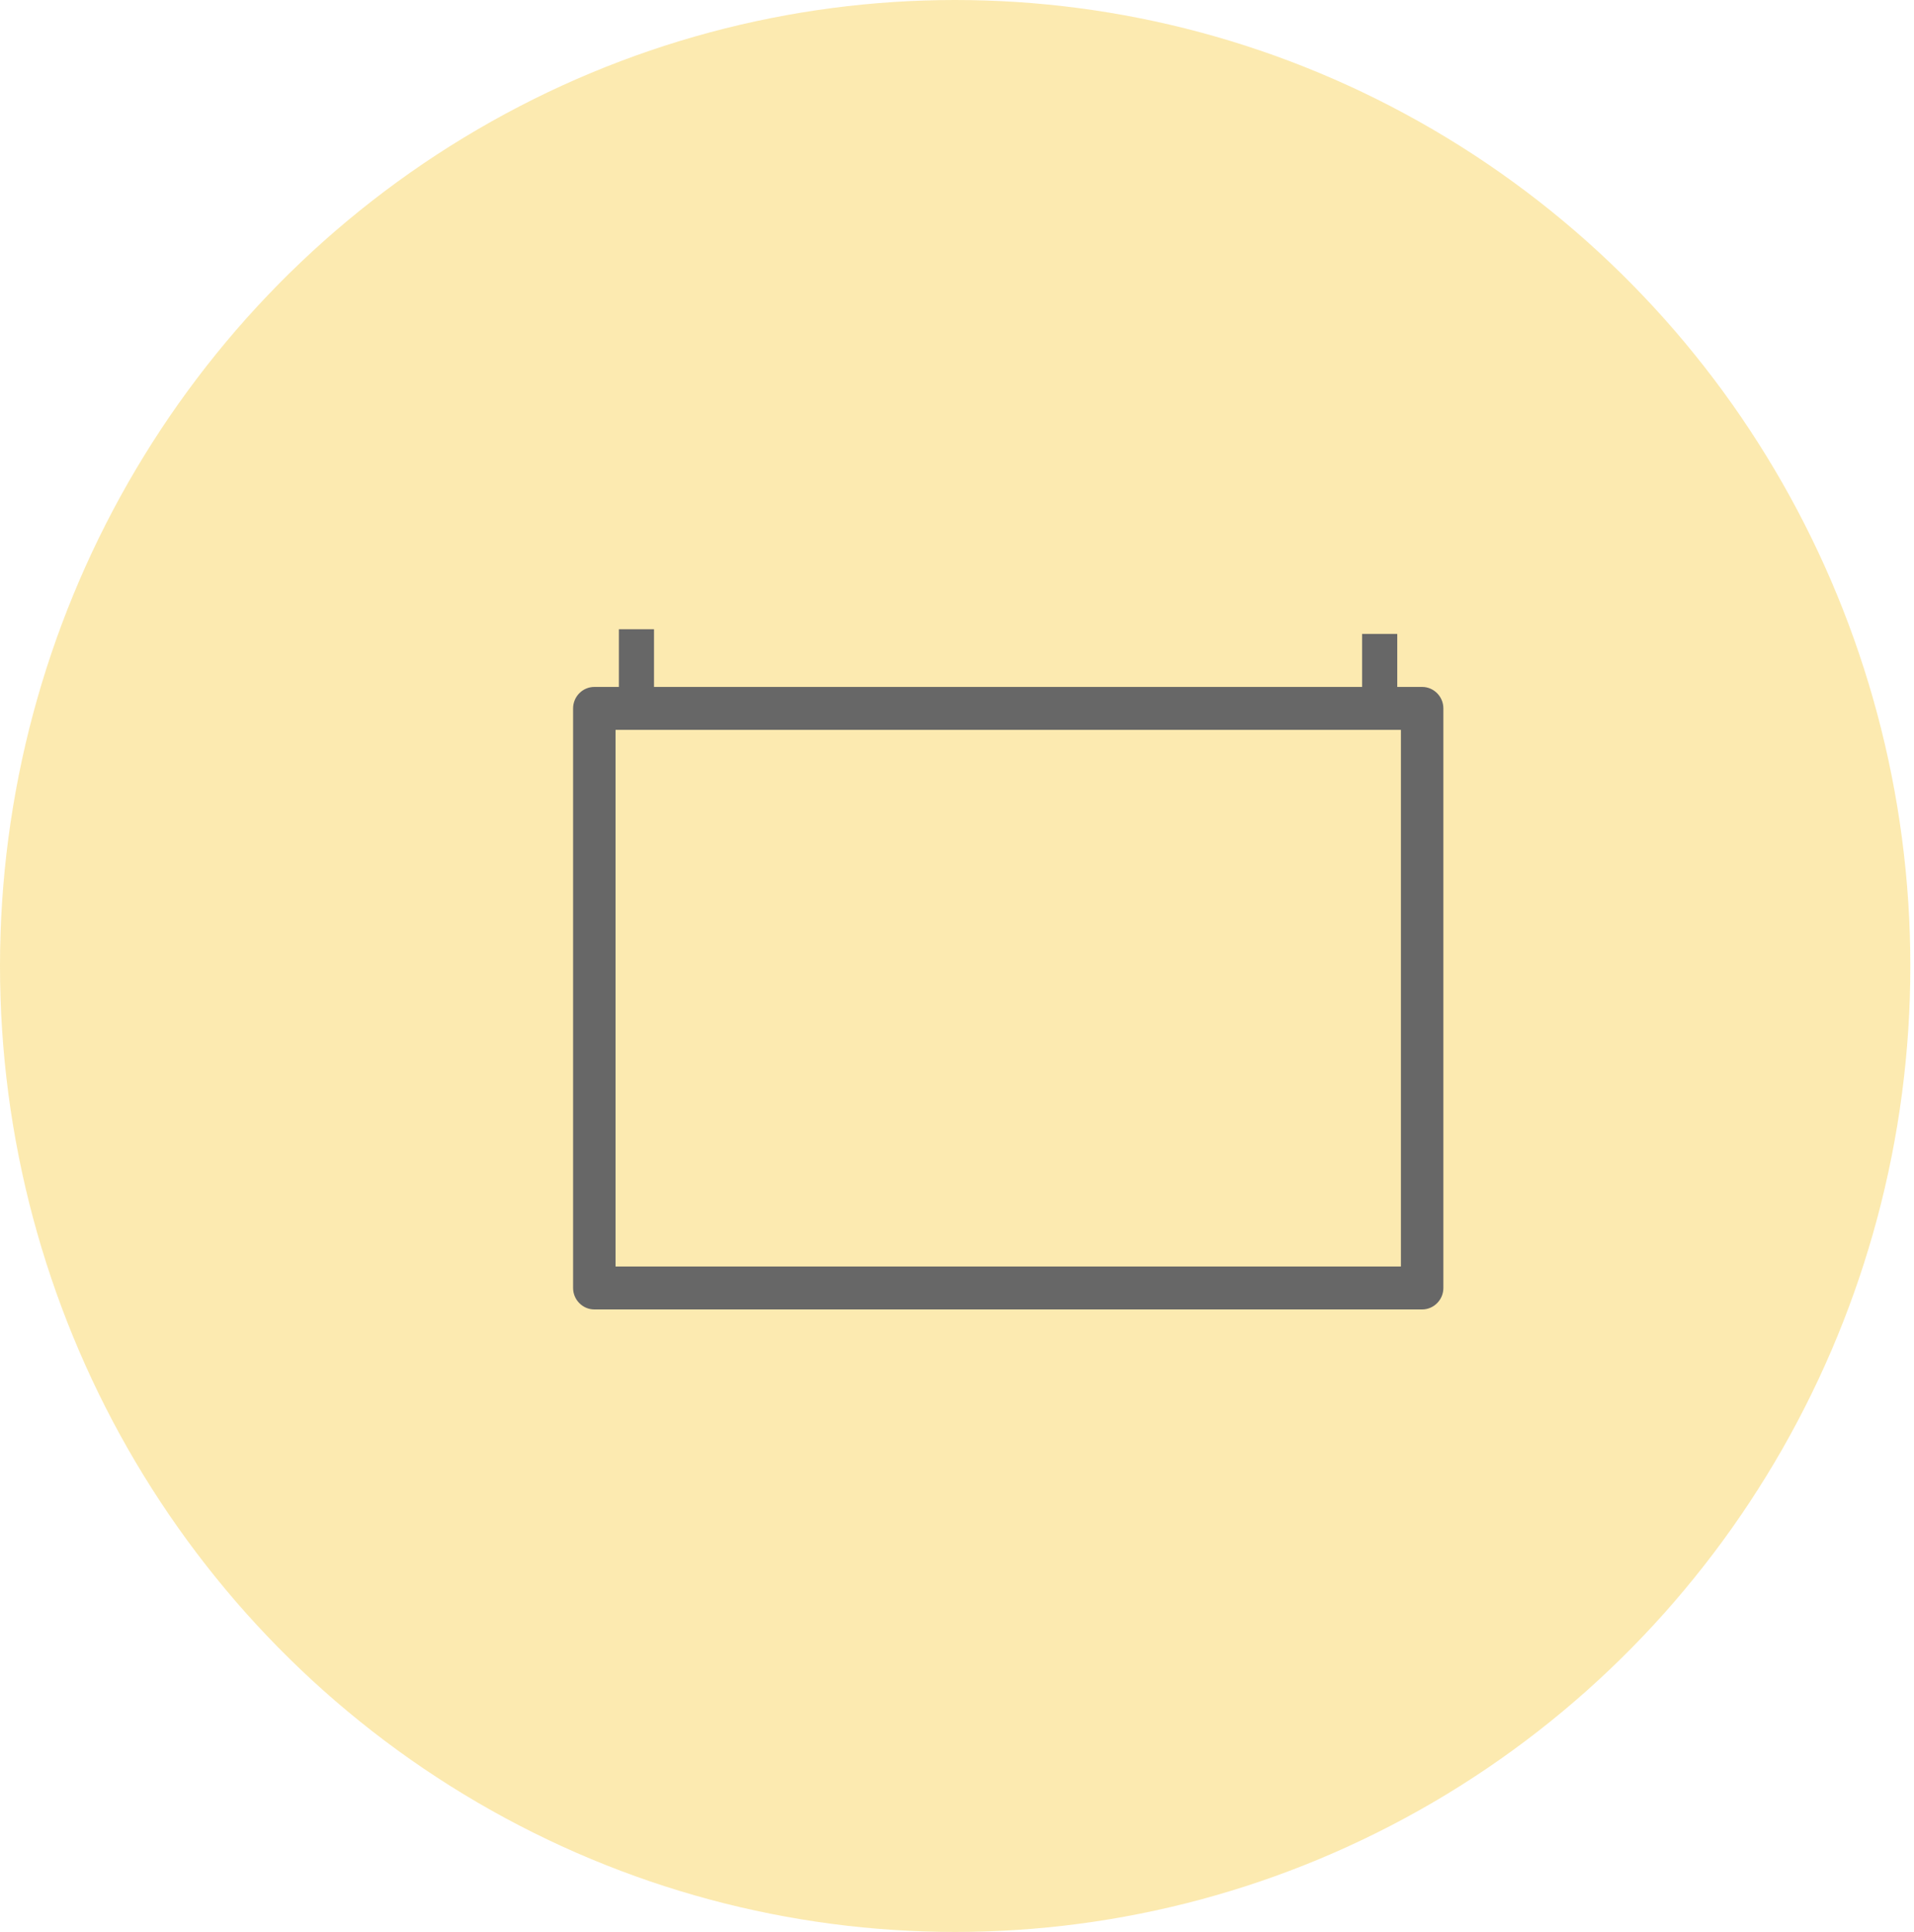 <svg width="109" height="110" viewBox="0 0 109 110" xmlns="http://www.w3.org/2000/svg" xmlns:xlink="http://www.w3.org/1999/xlink" xmlns:sketch="http://www.bohemiancoding.com/sketch/ns"><title>Icon</title><desc>Created with Sketch.</desc><defs><path id="a" d="M108.743 57.34c-1.173 28.339-23.554 51.136-51.514 52.586h-5.667c-28.725-1.49-51.562-25.512-51.562-54.927 0-30.376 24.354-55 54.396-55 29.267 0 53.135 23.369 54.347 52.66v4.68z"/></defs><g sketch:type="MSLayerGroup" fill="none"><ellipse fill-opacity=".4" fill="#F9CB3B" sketch:type="MSShapeGroup" cx="54.396" cy="55" rx="54.396" ry="55"/><path d="M35.055 41.556h44.725v30.556h-44.725v-30.556zm45.934-2.444h-47.143c-.665 0-1.209.55-1.209 1.222v33c0 .672.544 1.222 1.209 1.222h47.143c.665 0 1.209-.55 1.209-1.222v-33c0-.672-.544-1.222-1.209-1.222z" fill="#676767" sketch:type="MSShapeGroup"/><g transform="translate(1.209)"><path d="M35.036 35.827v4.506M77.363 36.093v4.24" stroke="#676767" stroke-width="2" sketch:type="MSShapeGroup"/><mask id="b" sketch:name="Clip 5"><use xlink:href="#a"/></mask><path d="M27.802 29.333v-1.222l-3.022-2.444-3.022 2.444v73.333l6.044 3.667v-69.667l55.585.051v-6.162h-55.585z" stroke="#676767" stroke-width="2" stroke-linecap="round" stroke-linejoin="round" sketch:type="MSShapeGroup" mask="url(#b)"/></g></g></svg>